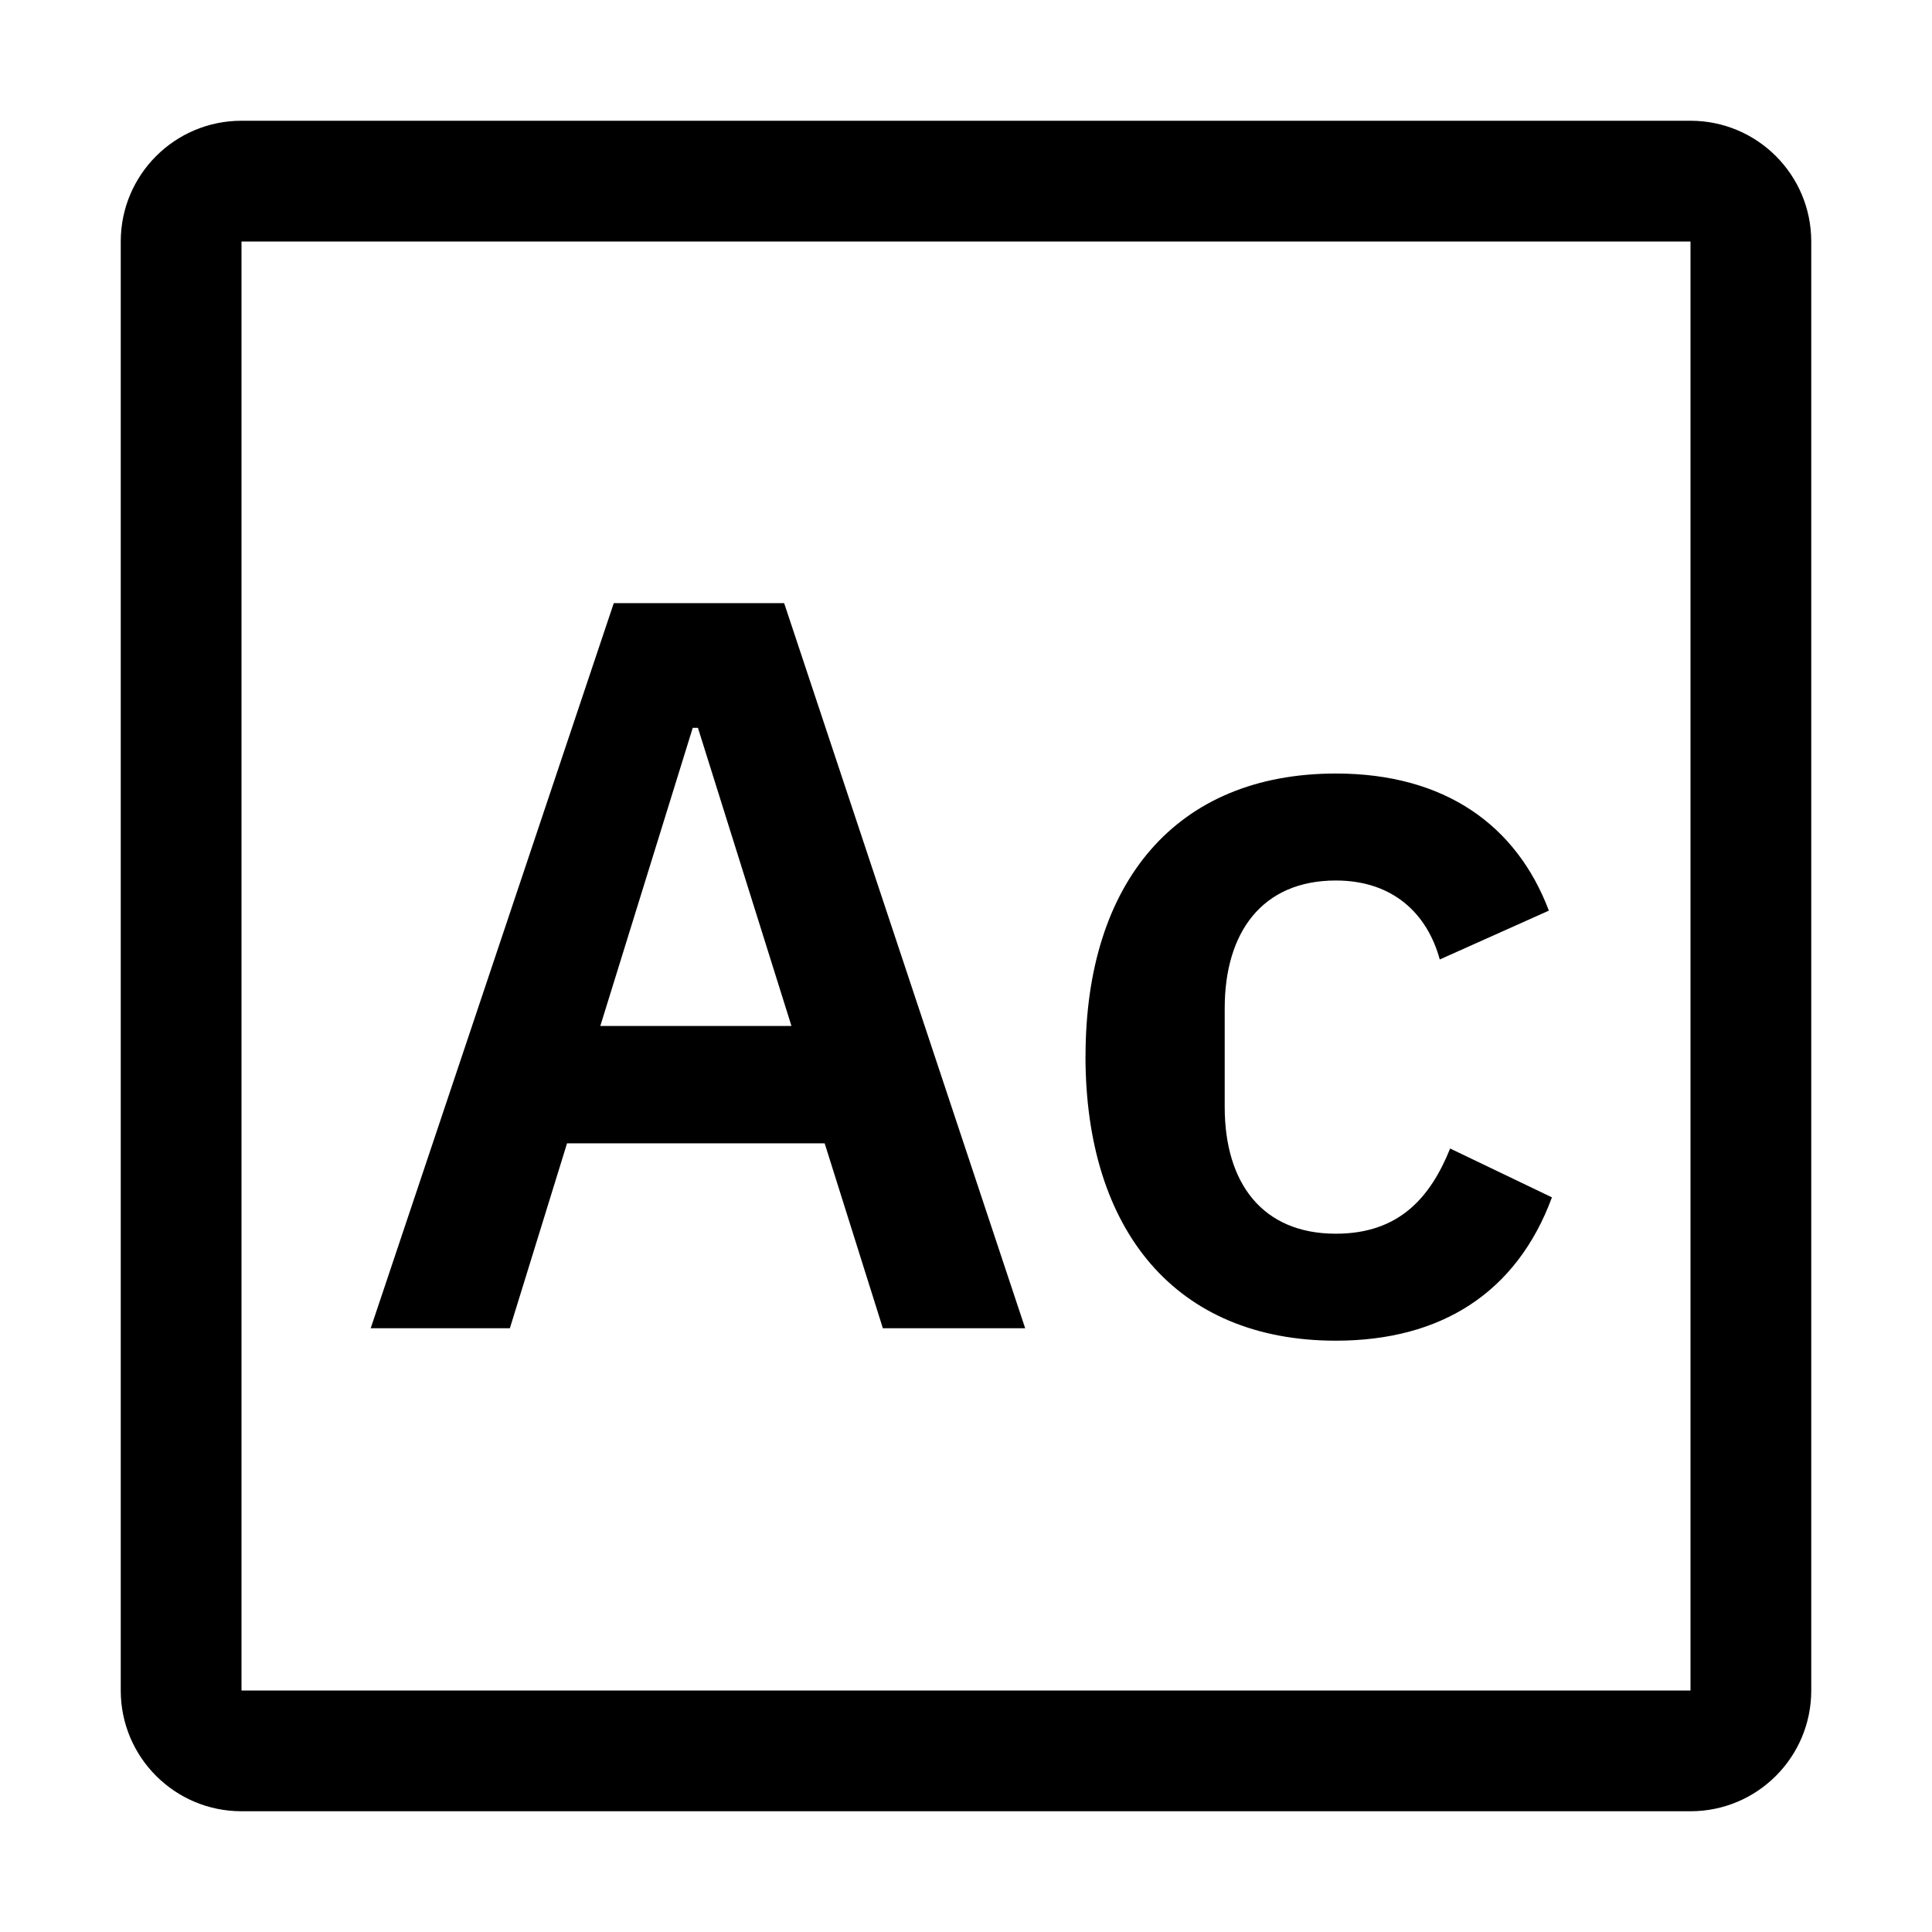<svg xmlns="http://www.w3.org/2000/svg" viewBox="0 0 32 32"><path stroke-width="0" d="M17.98 17.492c0-2.873 1.497-4.68 4.147-4.68 1.807 0 2.994.86 3.527 2.271l-1.807.809c-.206-.757-.774-1.308-1.721-1.308-1.222 0-1.841.86-1.841 2.116v1.635c0 1.256.619 2.099 1.841 2.099 1.05 0 1.566-.602 1.893-1.411l1.686.809c-.585 1.583-1.841 2.374-3.579 2.374-2.65 0-4.147-1.824-4.147-4.714zM14.623 22l-.964-3.063h-4.267l-.947 3.063h-2.305l4.026-12.01h2.822l3.992 12.01h-2.357zm-3.063-9.945h-.086l-1.531 4.938h3.166l-1.549-4.938z"/><path stroke-width="0" d="m28,30H4c-1.105,0-2-.895-2-2V4c0-1.105.895-2,2-2h24c1.105,0,2,.895,2,2v24c0,1.105-.895,2-2,2Zm-24-2h24V4H4v24Z"/></svg>